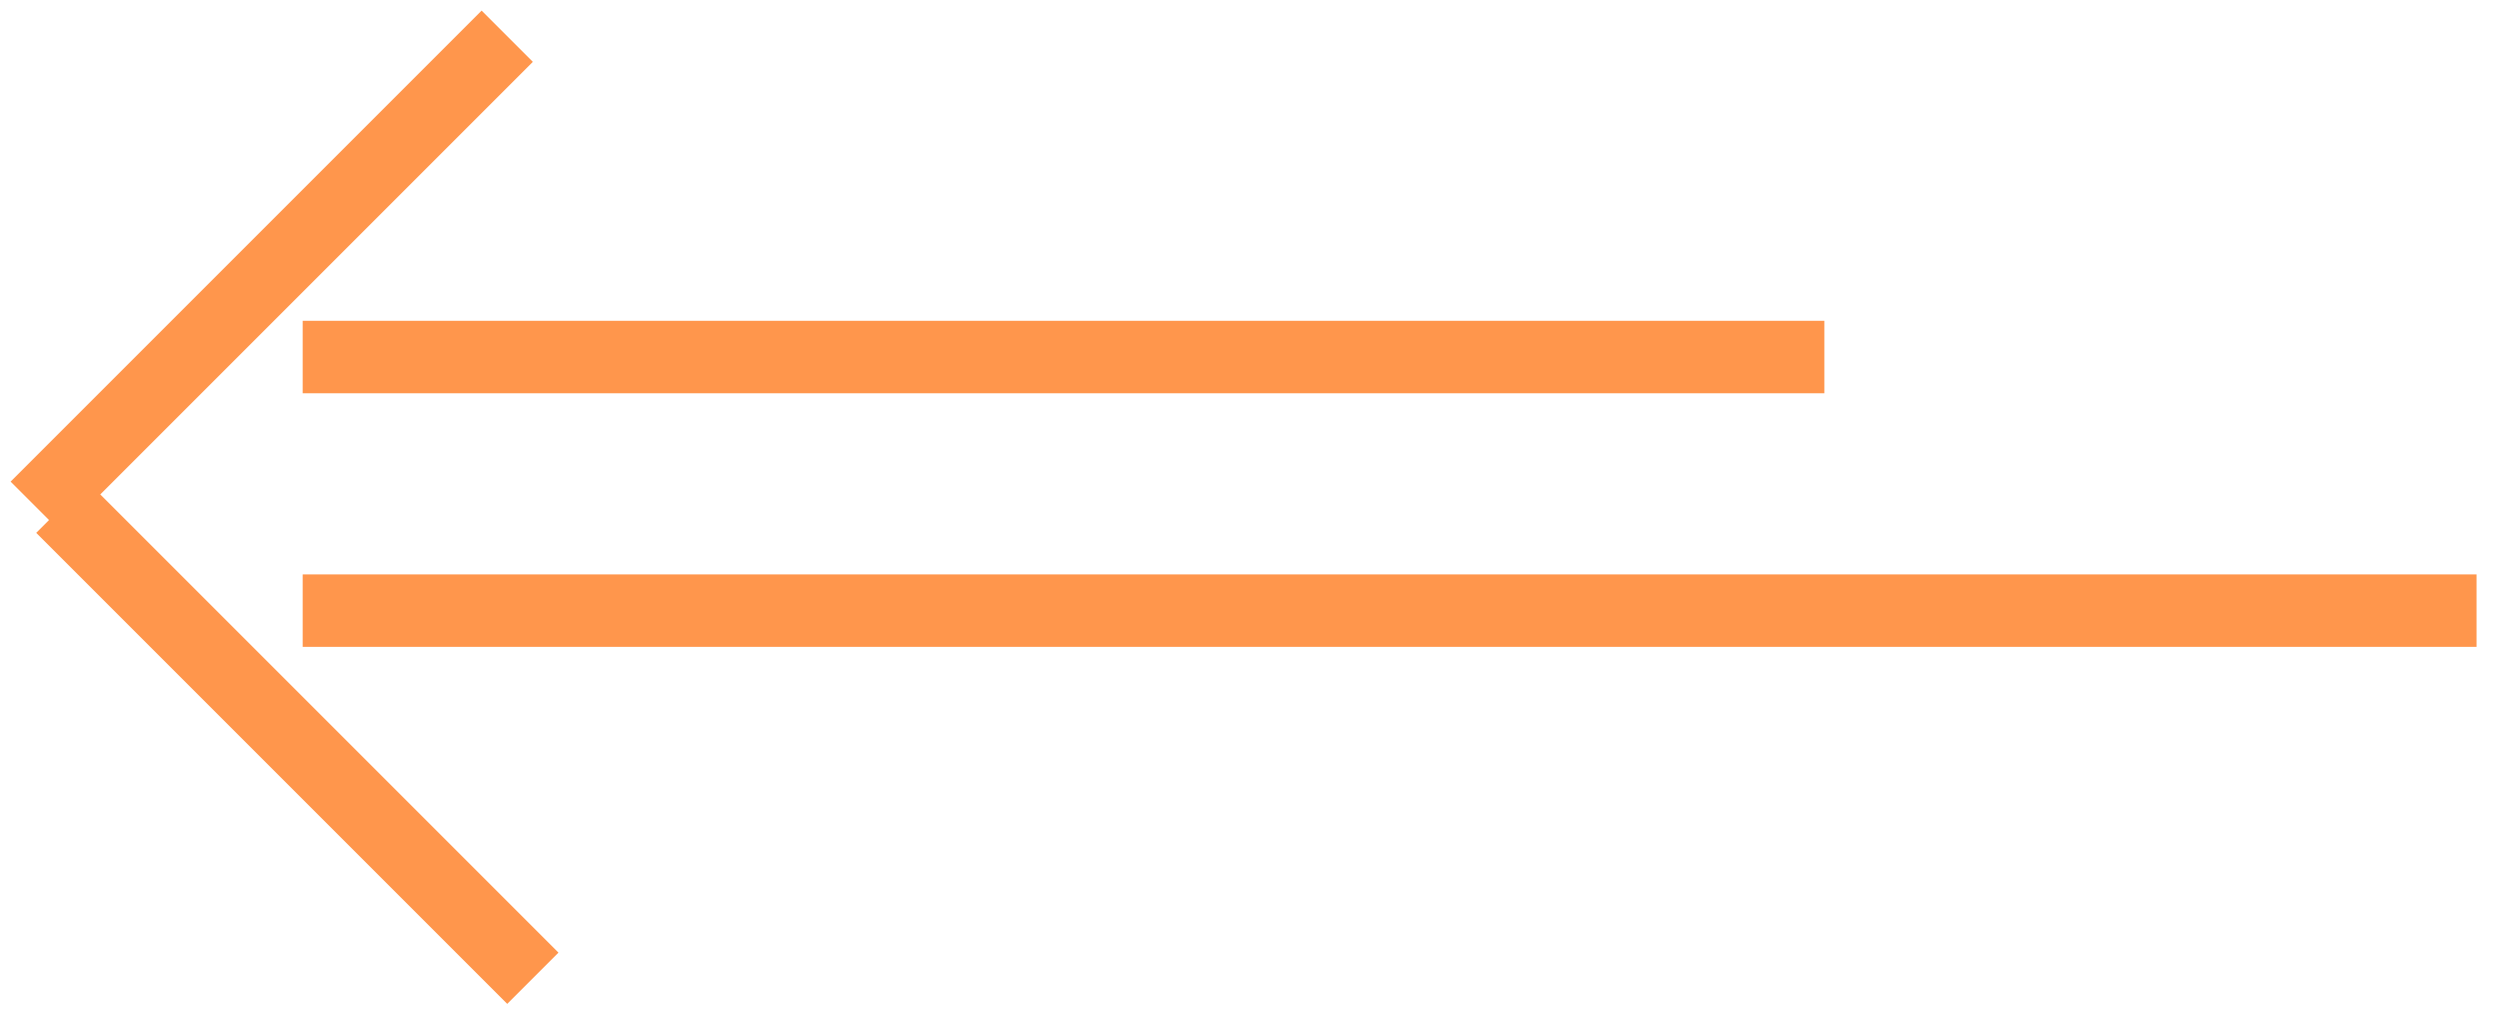 <svg width="69" height="28" viewBox="0 0 69 28" fill="none" xmlns="http://www.w3.org/2000/svg">
<path d="M68.353 16.854H8.354M50.353 9.854L8.354 9.854M14 1L1 14M14.707 27L1.707 14" stroke="#FF964C" stroke-width="2"/>
</svg>
